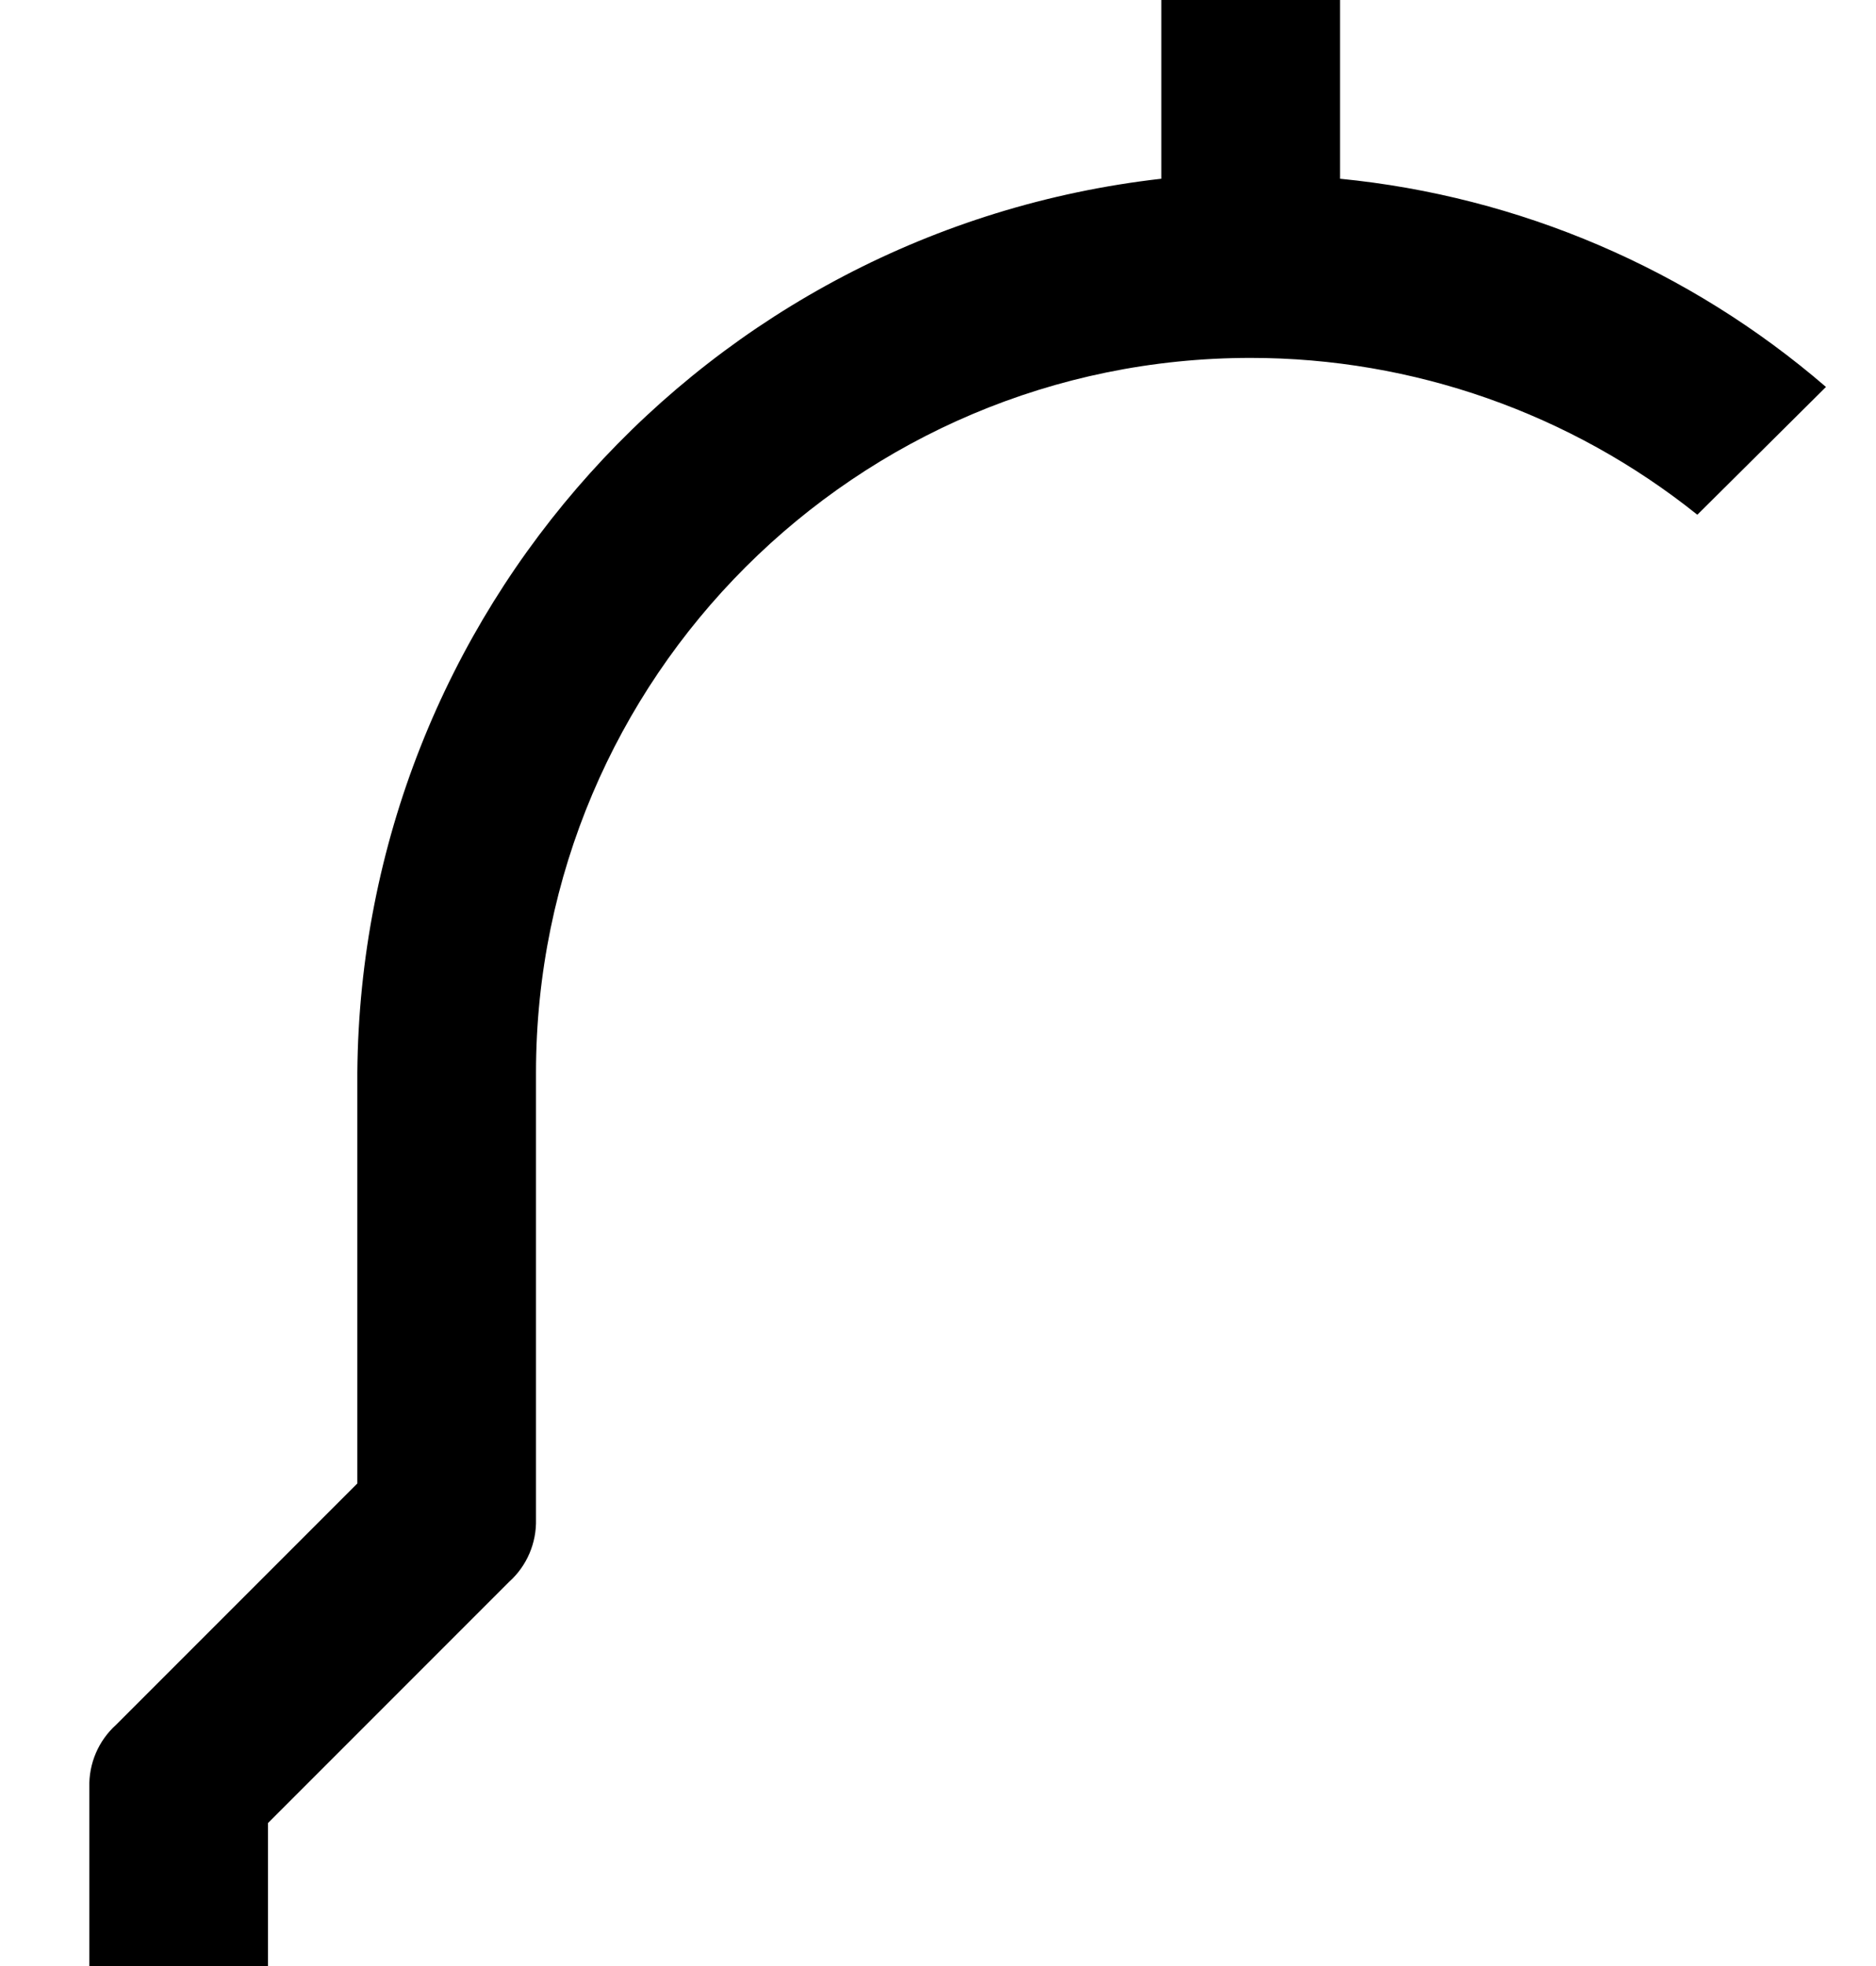 ﻿<?xml version="1.0" encoding="utf-8"?>
<svg version="1.1" xmlns:xlink="http://www.w3.org/1999/xlink" width="21px" height="22px" xmlns="http://www.w3.org/2000/svg">
  <defs>
    <pattern id="BGPattern" patternUnits="userSpaceOnUse" alignment="0 0" imageRepeat="None" />
    <mask fill="white" id="Clip4100">
      <path d="M 1 22  L 3 22  L 3 20.4  L 5.7 17.7  C 5.898 17.522  6.007 17.266  6 17  L 6 12  C 6.003 7.584  9.584 4.005  14 4.005  C 15.818 4.005  17.581 4.624  19 5.76  L 20.44 4.33  C 18.91 3.011  17.01 2.197  15 2  L 15 0  L 13 0  L 13 2  C 7.904 2.581  4.043 6.872  4 12  L 4 16.6  L 1.3 19.3  C 1.102 19.478  0.993 19.734  1 20  L 1 22  Z " fill-rule="evenodd" />
    </mask>
  </defs>
  <g transform="matrix(1 0 0 1 -2 -1 )">
    <path d="M 1 22  L 3 22  L 3 20.4  L 5.7 17.7  C 5.898 17.522  6.007 17.266  6 17  L 6 12  C 6.003 7.584  9.584 4.005  14 4.005  C 15.818 4.005  17.581 4.624  19 5.76  L 20.44 4.33  C 18.91 3.011  17.01 2.197  15 2  L 15 0  L 13 0  L 13 2  C 7.904 2.581  4.043 6.872  4 12  L 4 16.6  L 1.3 19.3  C 1.102 19.478  0.993 19.734  1 20  L 1 22  Z " fill-rule="nonzero" fill="rgba(0, 0, 0, 1)" stroke="none" transform="matrix(1 0 0 1 2 1 )" class="fill" />
    <path d="M 1 22  L 3 22  L 3 20.4  L 5.7 17.7  C 5.898 17.522  6.007 17.266  6 17  L 6 12  C 6.003 7.584  9.584 4.005  14 4.005  C 15.818 4.005  17.581 4.624  19 5.76  L 20.44 4.33  C 18.91 3.011  17.01 2.197  15 2  L 15 0  L 13 0  L 13 2  C 7.904 2.581  4.043 6.872  4 12  L 4 16.6  L 1.3 19.3  C 1.102 19.478  0.993 19.734  1 20  L 1 22  Z " stroke-width="0" stroke-dasharray="0" stroke="rgba(255, 255, 255, 0)" fill="none" transform="matrix(1 0 0 1 2 1 )" class="stroke" mask="url(#Clip4100)" />
  </g>
</svg>